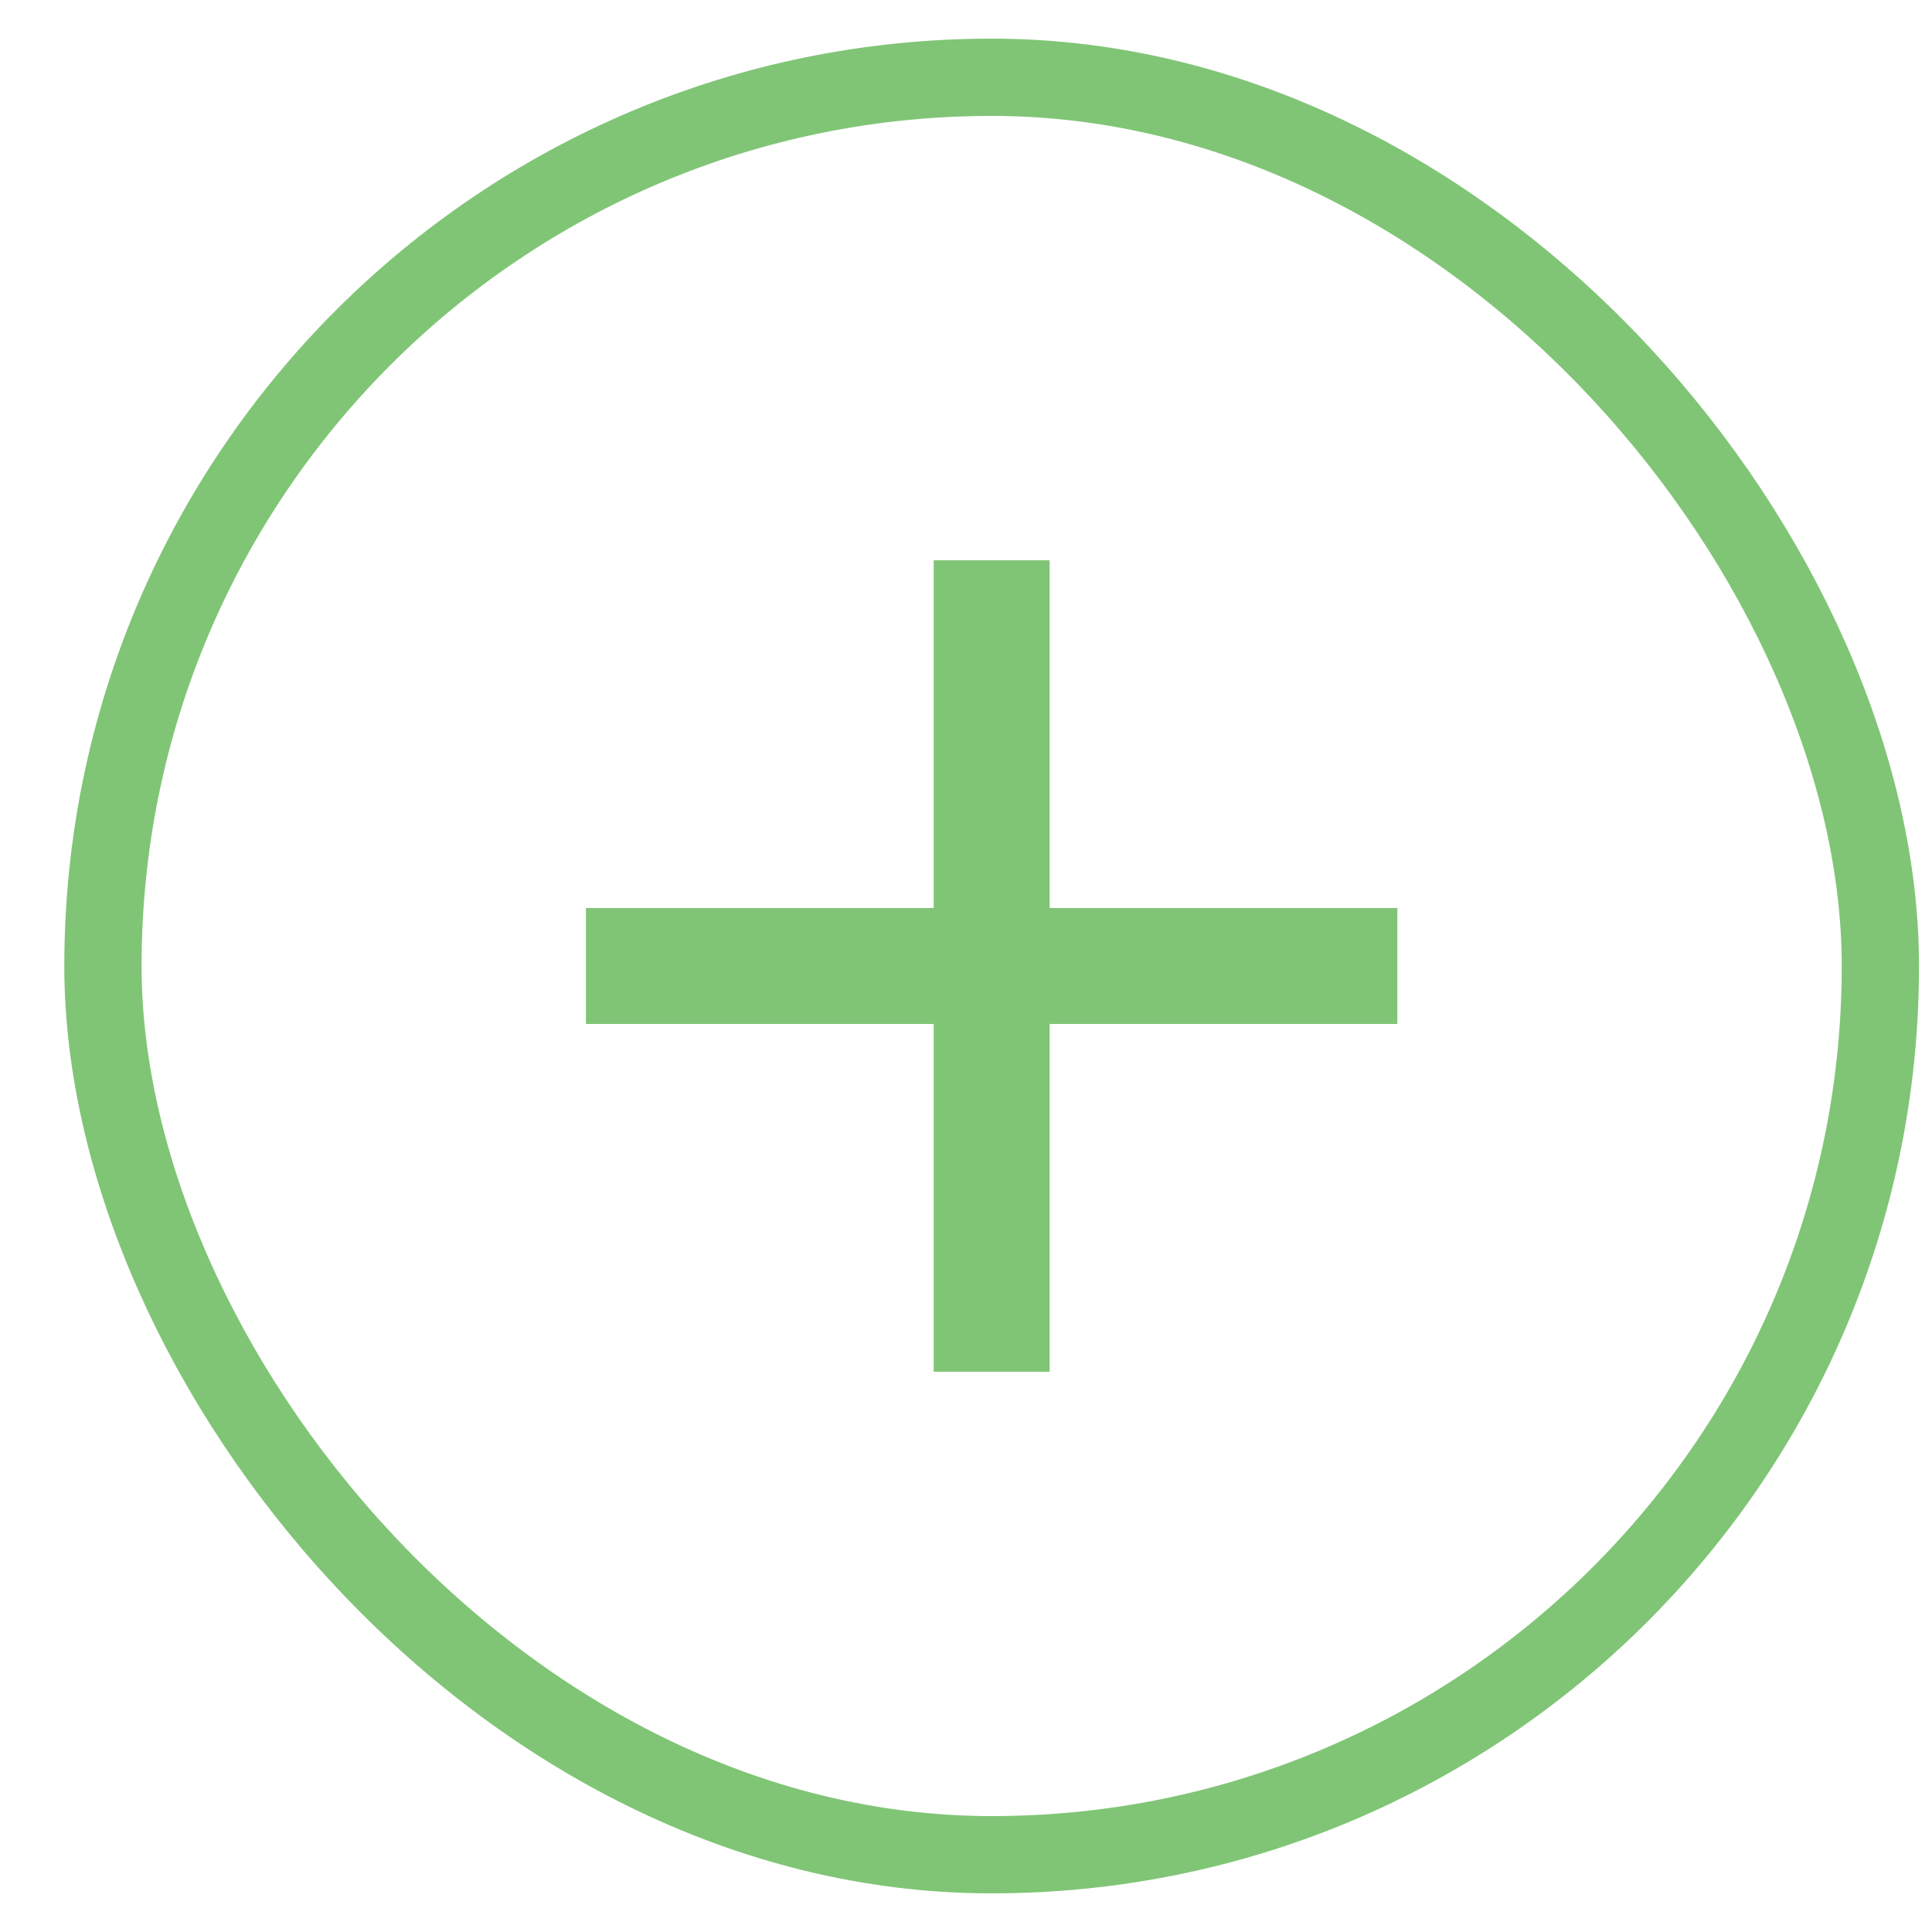 <svg width="25" height="25" viewBox="0 0 25 25" fill="none" xmlns="http://www.w3.org/2000/svg">
<rect x="1.332" y="1" width="23" height="23" rx="11.5" stroke="#80C576"/>
<path d="M12.082 13.25H7.582V11.75H12.082V7.25H13.582V11.75H18.082V13.25H13.582V17.75H12.082V13.25Z" fill="#80C576"/>
</svg>
